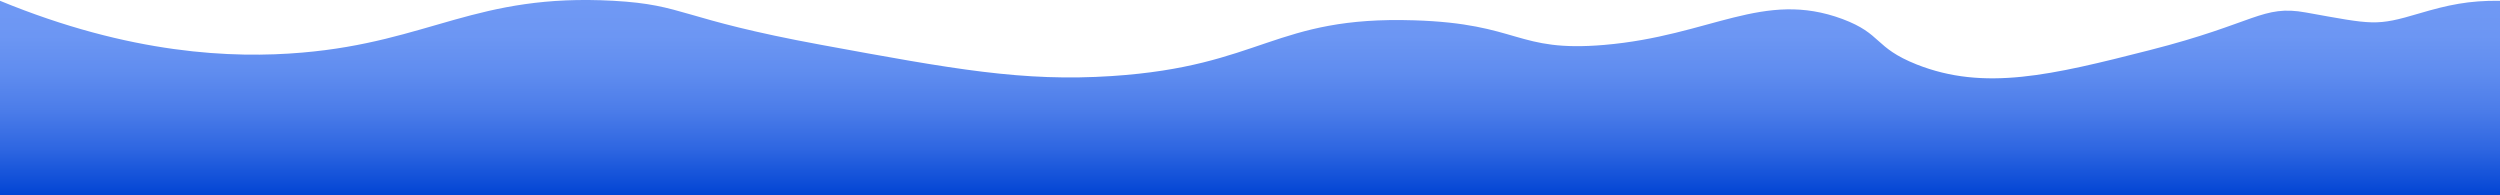 <?xml version="1.0" encoding="utf-8"?>
<!-- Generator: Adobe Illustrator 23.0.1, SVG Export Plug-In . SVG Version: 6.00 Build 0)  -->
<svg version="1.1" id="Layer_1" xmlns="http://www.w3.org/2000/svg" xmlns:xlink="http://www.w3.org/1999/xlink" x="0px" y="0px"
	 viewBox="0 0 1920 150" style="enable-background:new 0 0 1920 150;" xml:space="preserve">
<style type="text/css">
	.st0{fill:url(#SVGID_1_);}
</style>
<linearGradient id="SVGID_1_" gradientUnits="userSpaceOnUse" x1="960" y1="-638.011" x2="960" y2="-488" gradientTransform="matrix(1 0 0 1 0 638.011)">
	<stop  offset="0" style="stop-color:#5F8EFB"/>
	<stop  offset="0" style="stop-color:#5F8EFB"/>
	<stop  offset="0" style="stop-color:#5F8EFB"/>
	<stop  offset="0" style="stop-color:#6391F9"/>
	<stop  offset="0" style="stop-color:#7099F4"/>
	<stop  offset="0" style="stop-color:#84A7EC"/>
	<stop  offset="1.000000e-03" style="stop-color:#6391F9"/>
	<stop  offset="2.000000e-03" style="stop-color:#7099F4"/>
	<stop  offset="0.186" style="stop-color:#6C96F3"/>
	<stop  offset="0.376" style="stop-color:#5F8CEF"/>
	<stop  offset="0.569" style="stop-color:#4B7CE9"/>
	<stop  offset="0.764" style="stop-color:#2E66E1"/>
	<stop  offset="0.96" style="stop-color:#094AD6"/>
	<stop  offset="1" style="stop-color:#0043D4"/>
</linearGradient>
<path class="st0" d="M1920,0.6c-24-0.3-40,3.2-62,9.7c-33.4,9.9-35.2,8.6-87-0.7c-33.7-6.1-38.3,8.1-120,28.9
	c-75.7,19.3-126.9,31.6-179,11c-32.9-13.1-26.3-23.4-57-34.9c-60.9-22.6-101.1,12.9-183,19.9c-67.8,5.8-64.6-16.4-146-18.9
	c-107.5-3.4-116.6,35.2-232,42.8c-68.4,4.5-121.8-5.3-223-23.9C520.9,14.3,526.5,3.7,471,0.6C366-5.2,330.2,32,232,40.4
	C178.9,45,100.1,41.8,0,0.6V150h1920V0.6z"/>
</svg>
